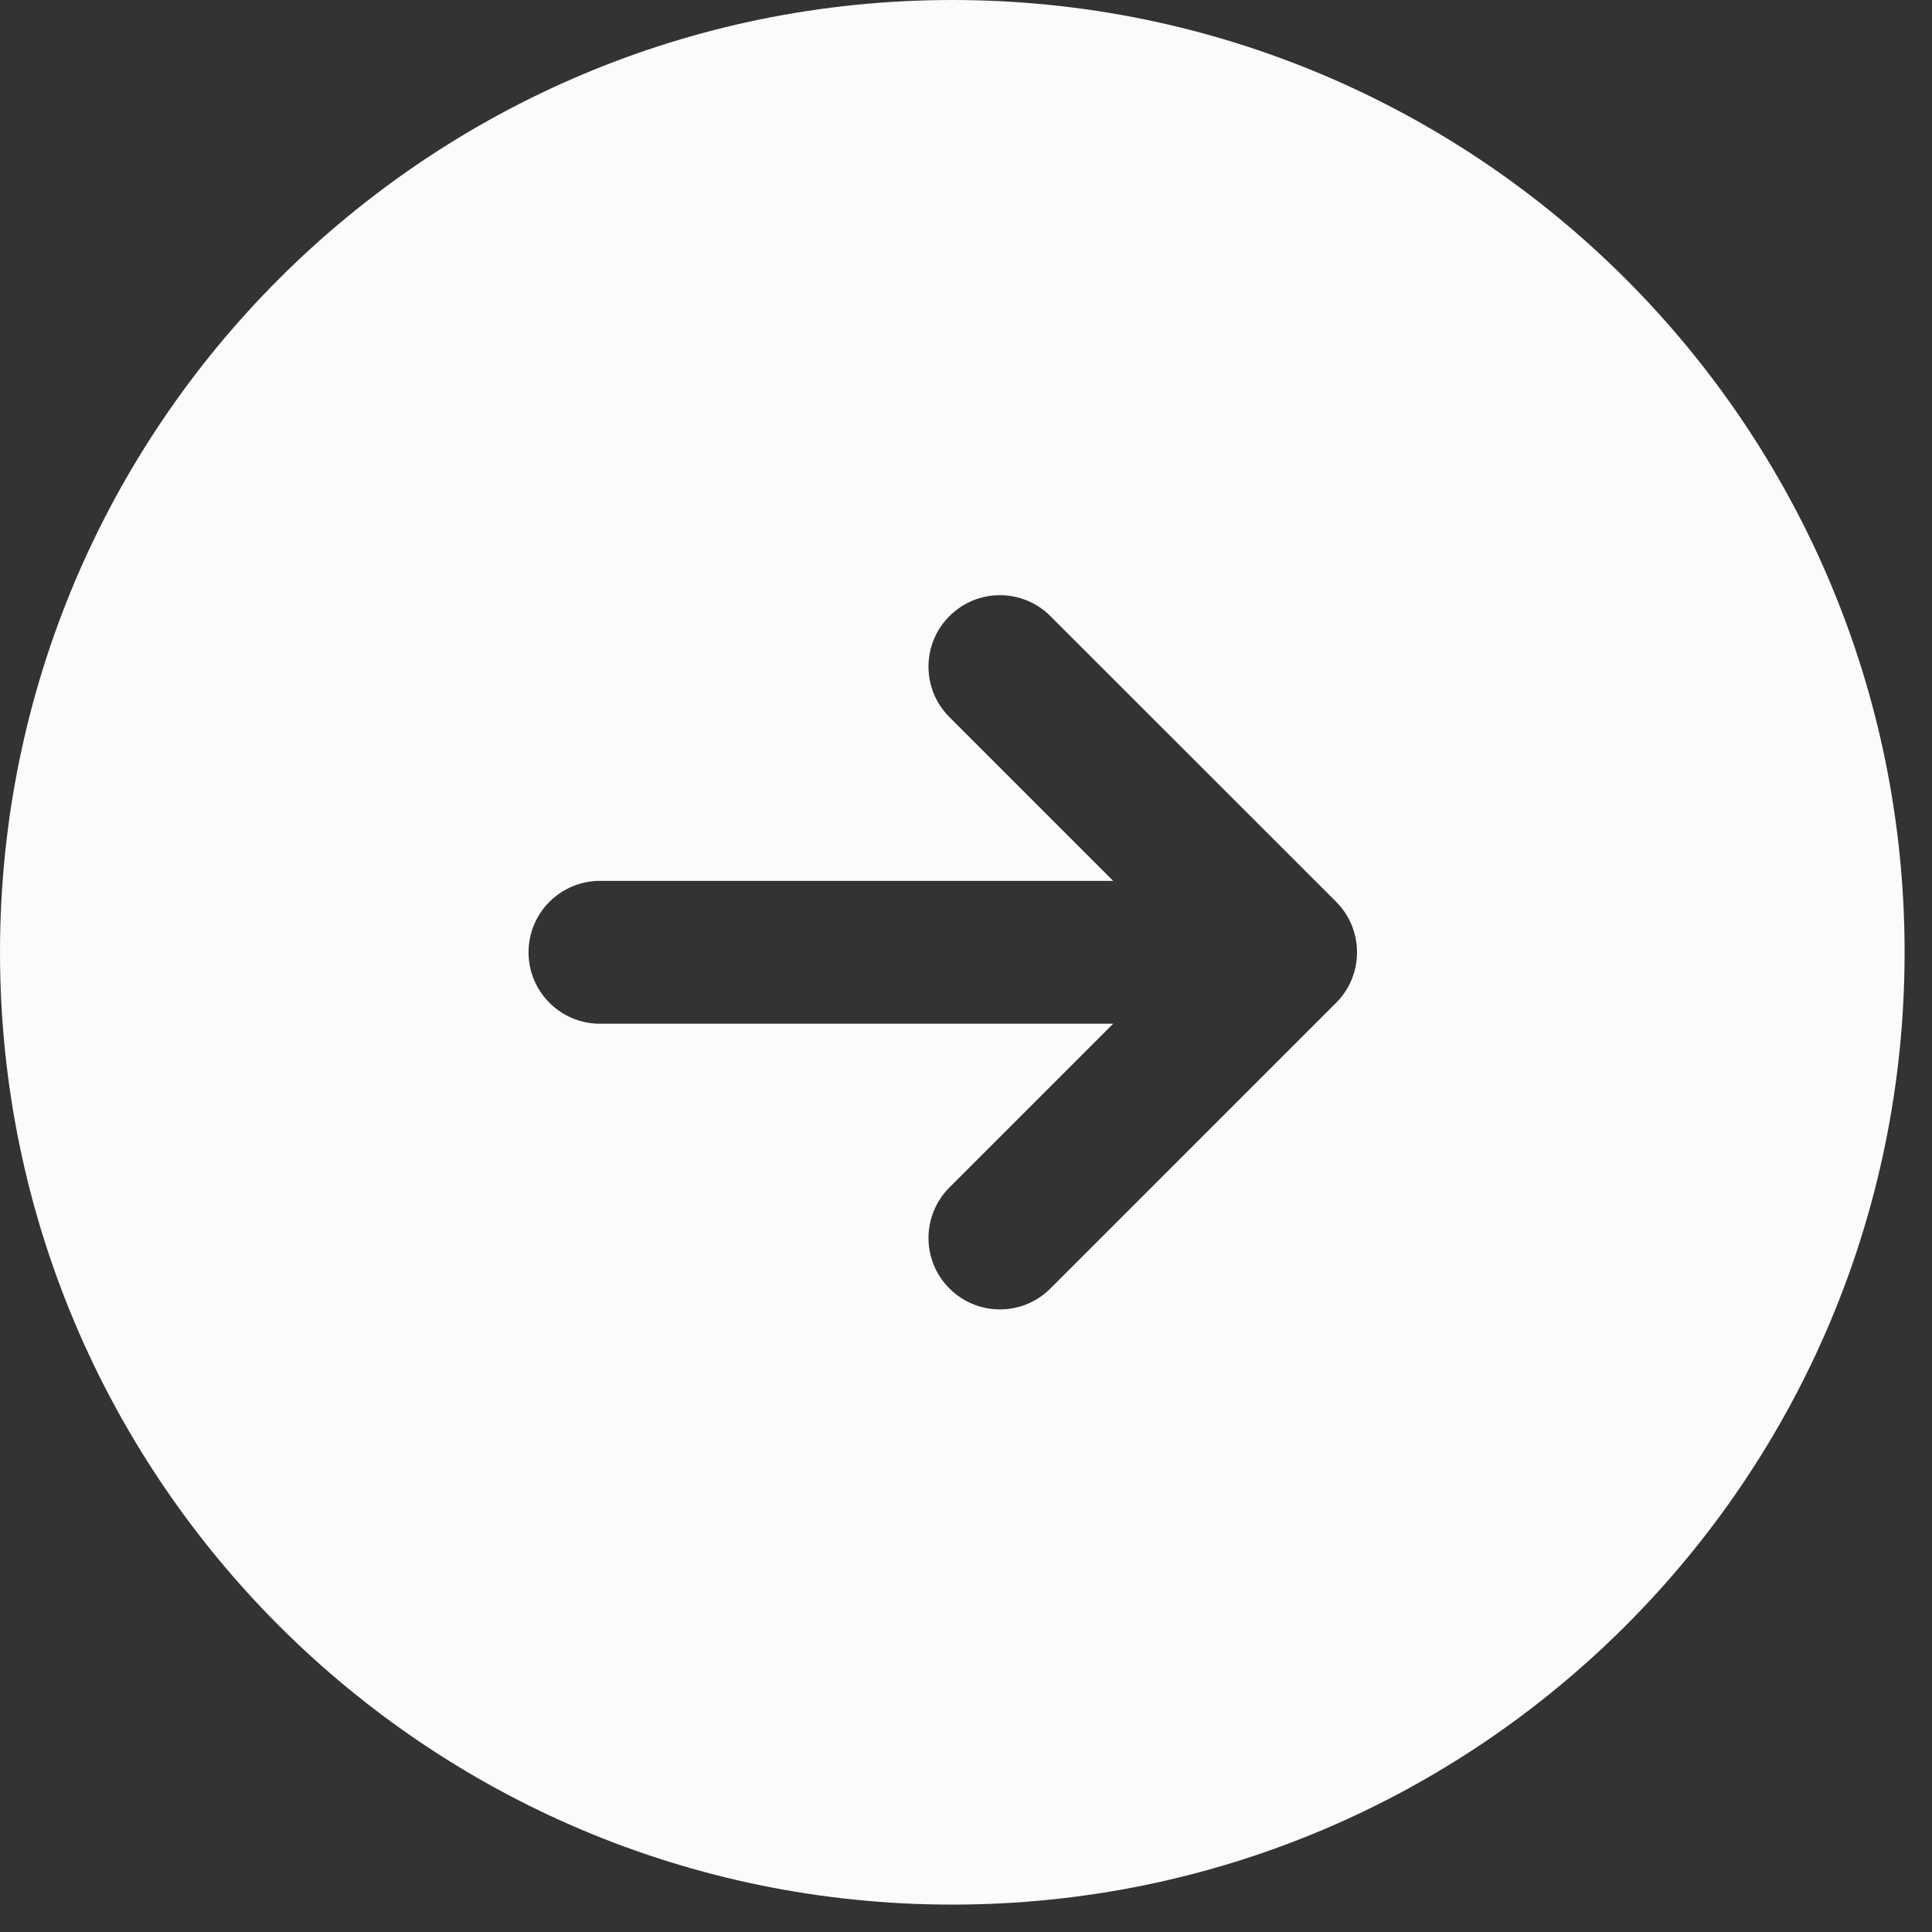 <svg width="33" height="33" viewBox="0 0 33 33" fill="none" xmlns="http://www.w3.org/2000/svg">
<rect x="0" y="0" width="33" height="33" fill="#333333" stroke="none"/>
<path fill-rule="evenodd" clip-rule="evenodd" d="M16.266 32.532C25.249 32.532 32.532 25.249 32.532 16.266C32.532 7.283 25.249 0 16.266 0C7.283 0 0 7.283 0 16.266C0 25.249 7.283 32.532 16.266 32.532ZM17.942 10.524C17.466 10.047 16.693 10.047 16.217 10.524C15.74 11 15.74 11.772 16.217 12.249L19.014 15.046H10.248C9.574 15.046 9.028 15.592 9.028 16.266C9.028 16.94 9.574 17.486 10.248 17.486H19.014L16.217 20.283C15.74 20.76 15.74 21.532 16.217 22.008C16.693 22.485 17.466 22.485 17.942 22.008L22.822 17.129C23.298 16.652 23.298 15.88 22.822 15.403L17.942 10.524Z" fill="#FBFBFB"/>
</svg>
